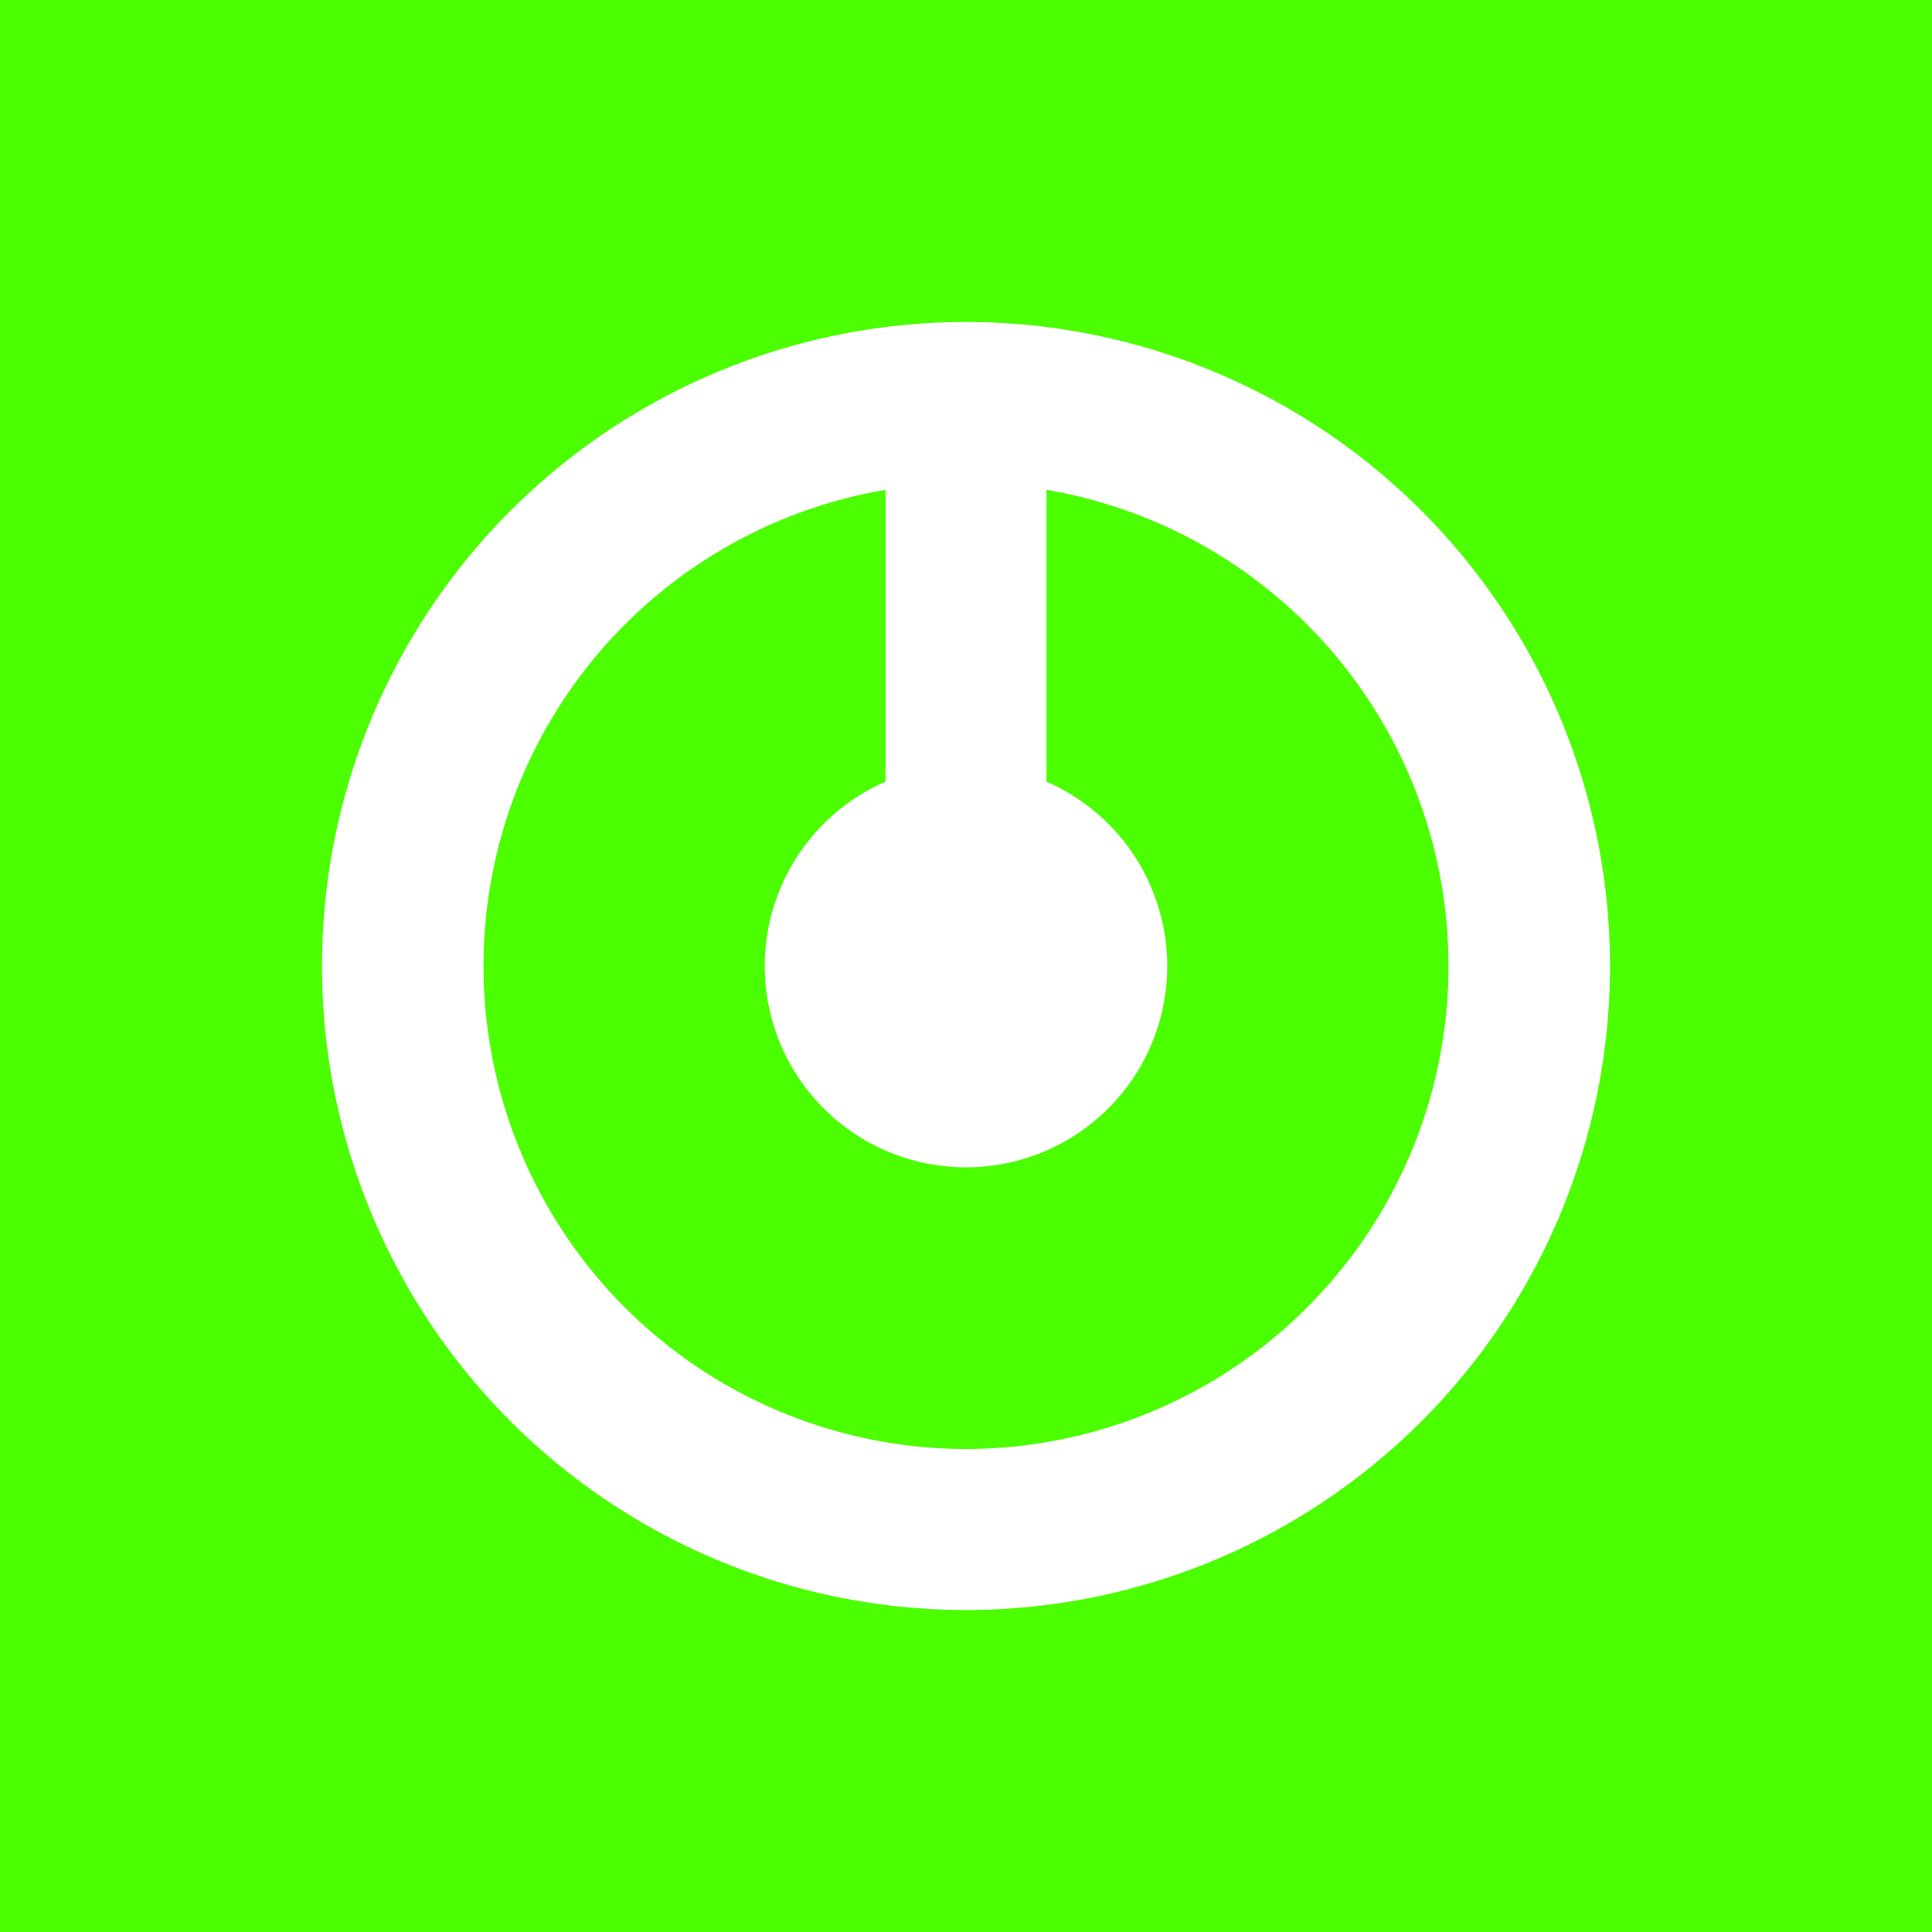 <svg xmlns="http://www.w3.org/2000/svg" width="24" height="24" fill="none" viewBox="0 0 24 24">
    <rect x="0" y="0" width="24" height="24" fill="#333333" stroke="none"/>
    <g clip-path="url(#EQB__a)">
        <path fill="#4BFF00" d="M24 0H0v24h24z"/>
        <path fill="#fff" fill-rule="evenodd" d="M12 18a6 6 0 0 0 1-11.915V9.71a2.5 2.5 0 1 1-2 0V6.085A6 6 0 0 0 12 18m0 2a8 8 0 1 0 0-16 8 8 0 0 0 0 16" clip-rule="evenodd"/>
    </g>
    <defs>
        <clipPath id="EQB__a">
            <path fill="#fff" d="M0 0h24v24H0z"/>
        </clipPath>
    </defs>
</svg>
